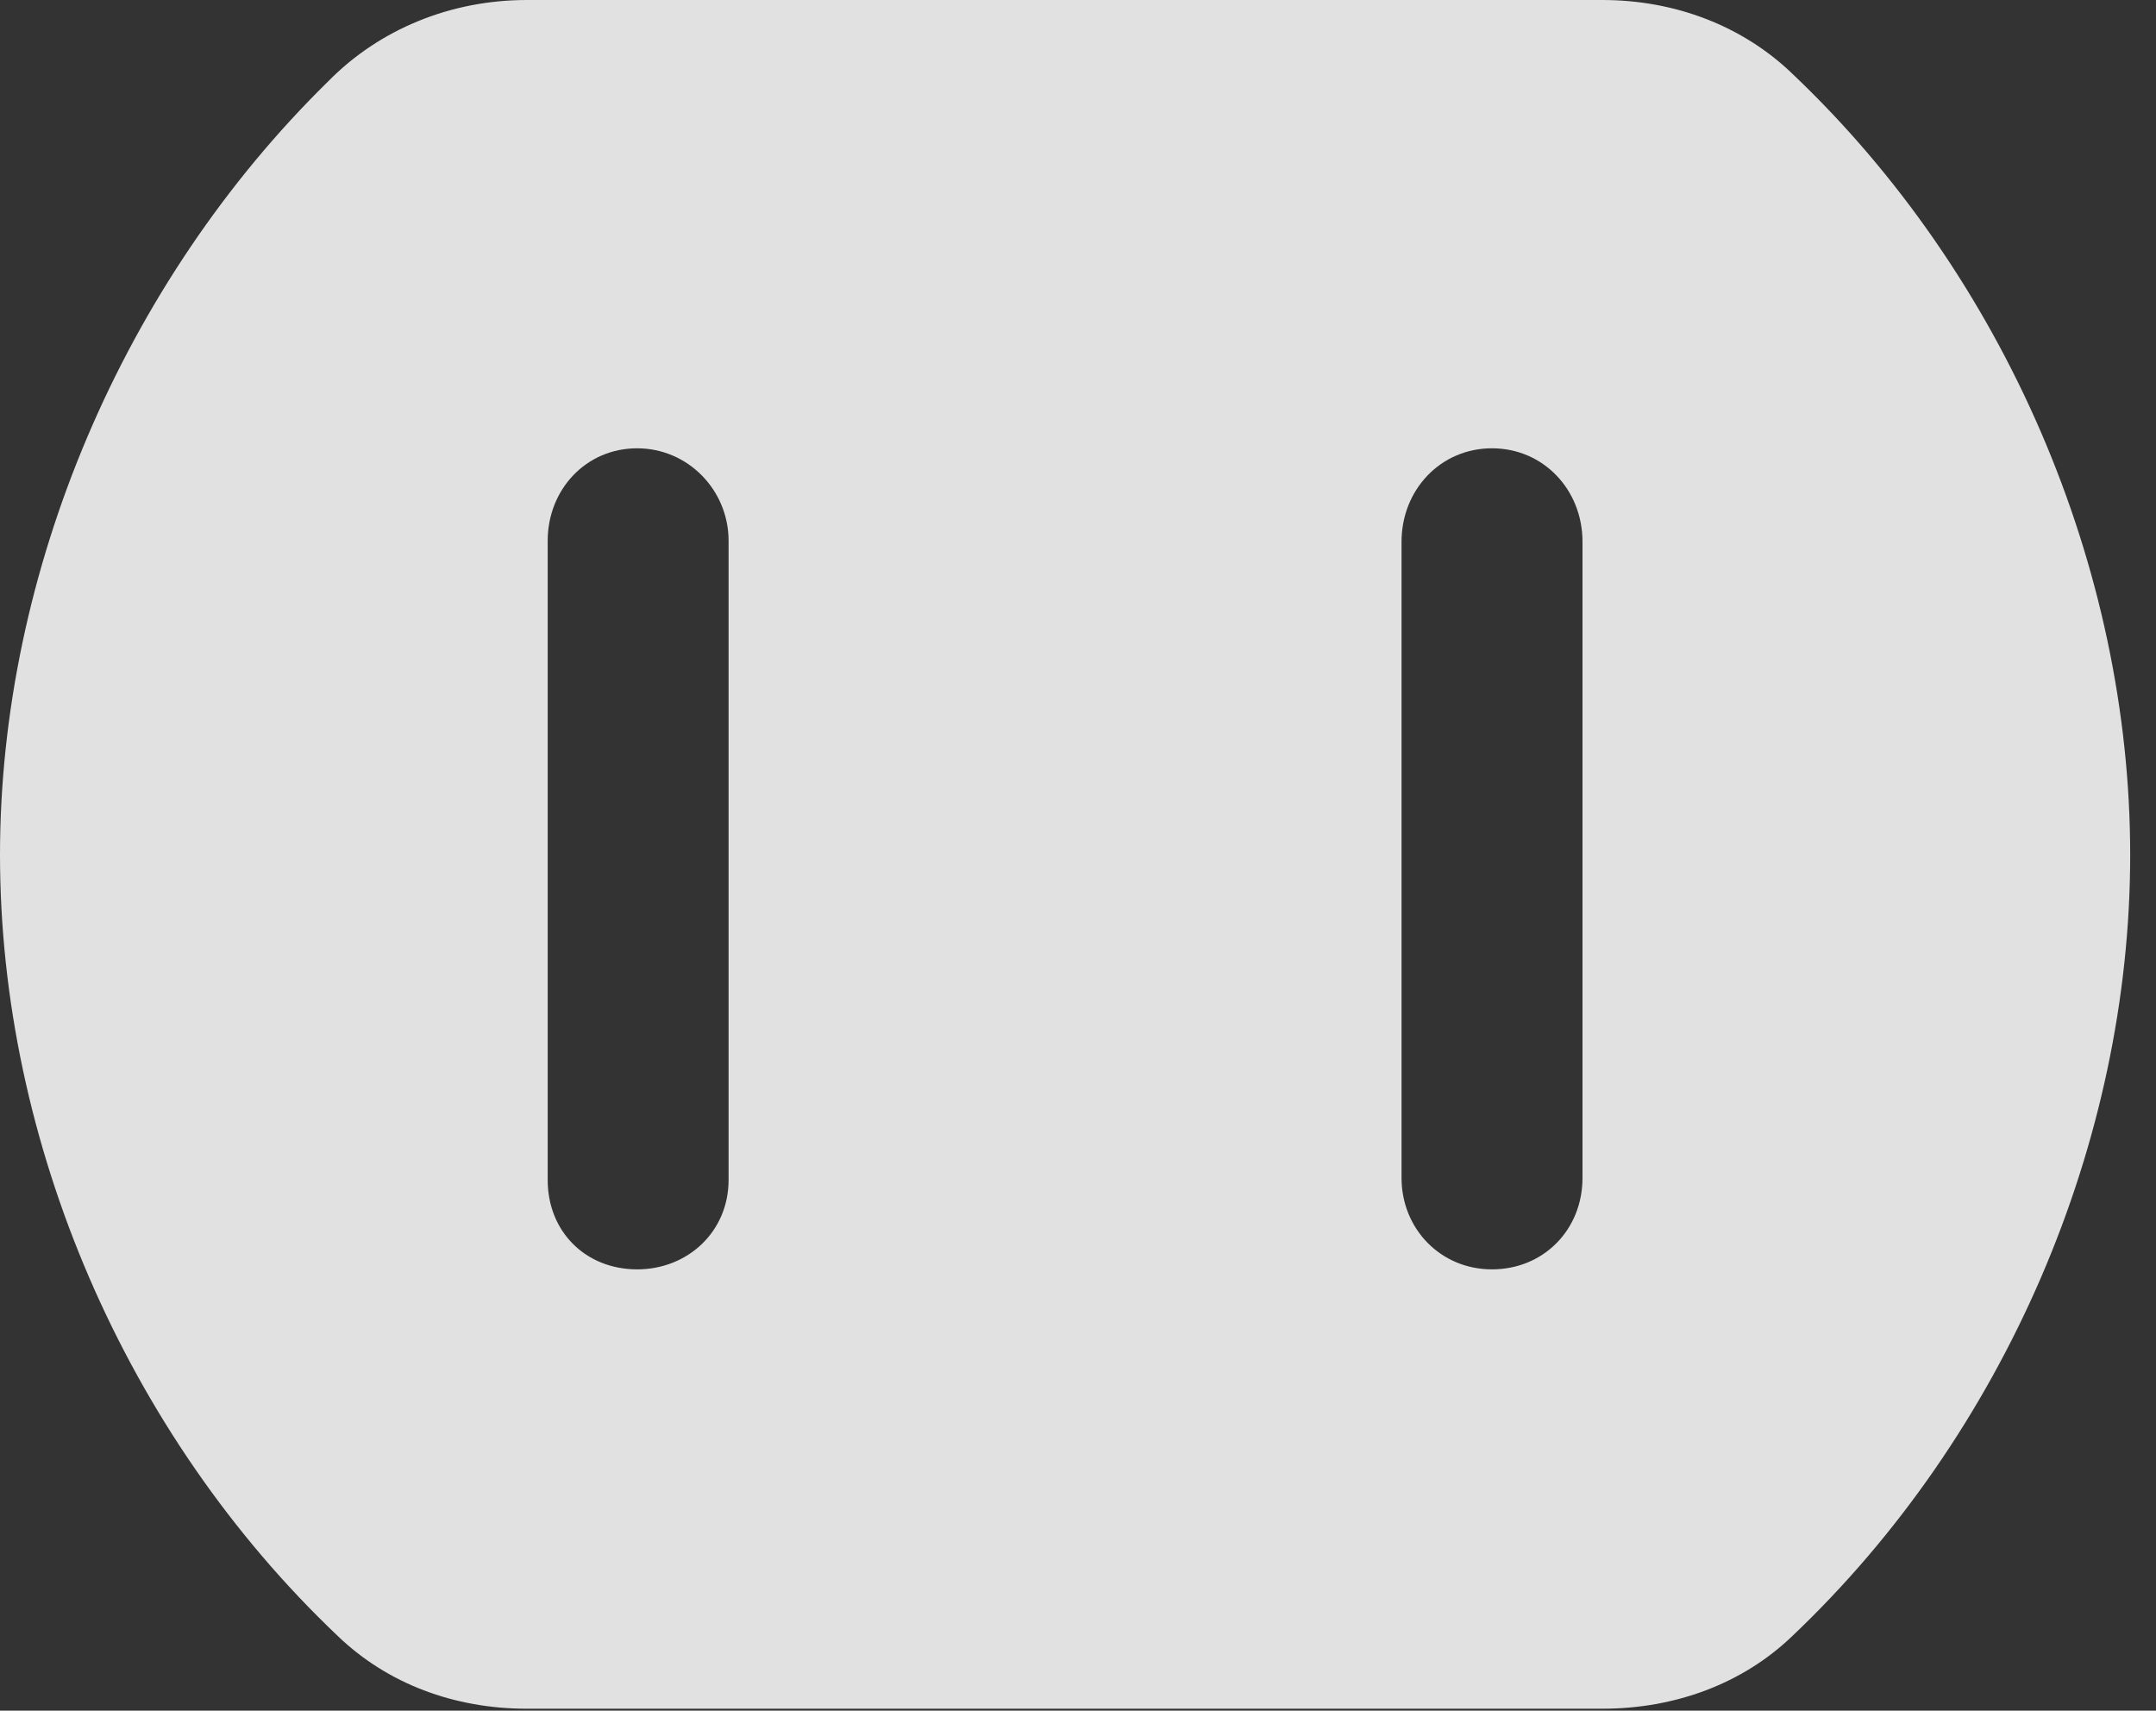 <?xml version="1.0" encoding="UTF-8"?>
<!--Generator: Apple Native CoreSVG 326-->
<!DOCTYPE svg
PUBLIC "-//W3C//DTD SVG 1.1//EN"
       "http://www.w3.org/Graphics/SVG/1.1/DTD/svg11.dtd">
<svg version="1.1" xmlns="http://www.w3.org/2000/svg" xmlns:xlink="http://www.w3.org/1999/xlink" viewBox="0 0 29.654 23.529">
 <rect x="0" y="0" width="29.654" height="23.529" fill="#333333" stroke="none"/>
 <g>
  <rect height="23.529" opacity="0" width="29.654" x="0" y="0"/>
  <path d="M24.65 1.012C27.576 3.787 29.299 7.807 29.299 11.758C29.299 15.709 27.576 19.729 24.65 22.504C23.967 23.16 23.037 23.502 22.039 23.502L7.246 23.502C6.248 23.502 5.332 23.16 4.648 22.504C1.723 19.729 0 15.709 0 11.758C0 7.861 1.695 3.883 4.512 1.121C5.223 0.396 6.207 0 7.246 0L22.039 0C23.037 0 23.967 0.355 24.65 1.012ZM7.533 7.438L7.533 16.229C7.533 16.939 8.053 17.459 8.764 17.459C9.461 17.459 10.021 16.939 10.021 16.229L10.021 7.438C10.021 6.74 9.461 6.166 8.764 6.166C8.053 6.166 7.533 6.74 7.533 7.438ZM19.277 7.451L19.277 16.201C19.277 16.898 19.811 17.459 20.521 17.459C21.232 17.459 21.766 16.912 21.766 16.201L21.766 7.451C21.766 6.74 21.232 6.166 20.521 6.166C19.811 6.166 19.277 6.74 19.277 7.451Z" fill="white" fill-opacity="0.85"/>
 </g>
</svg>

